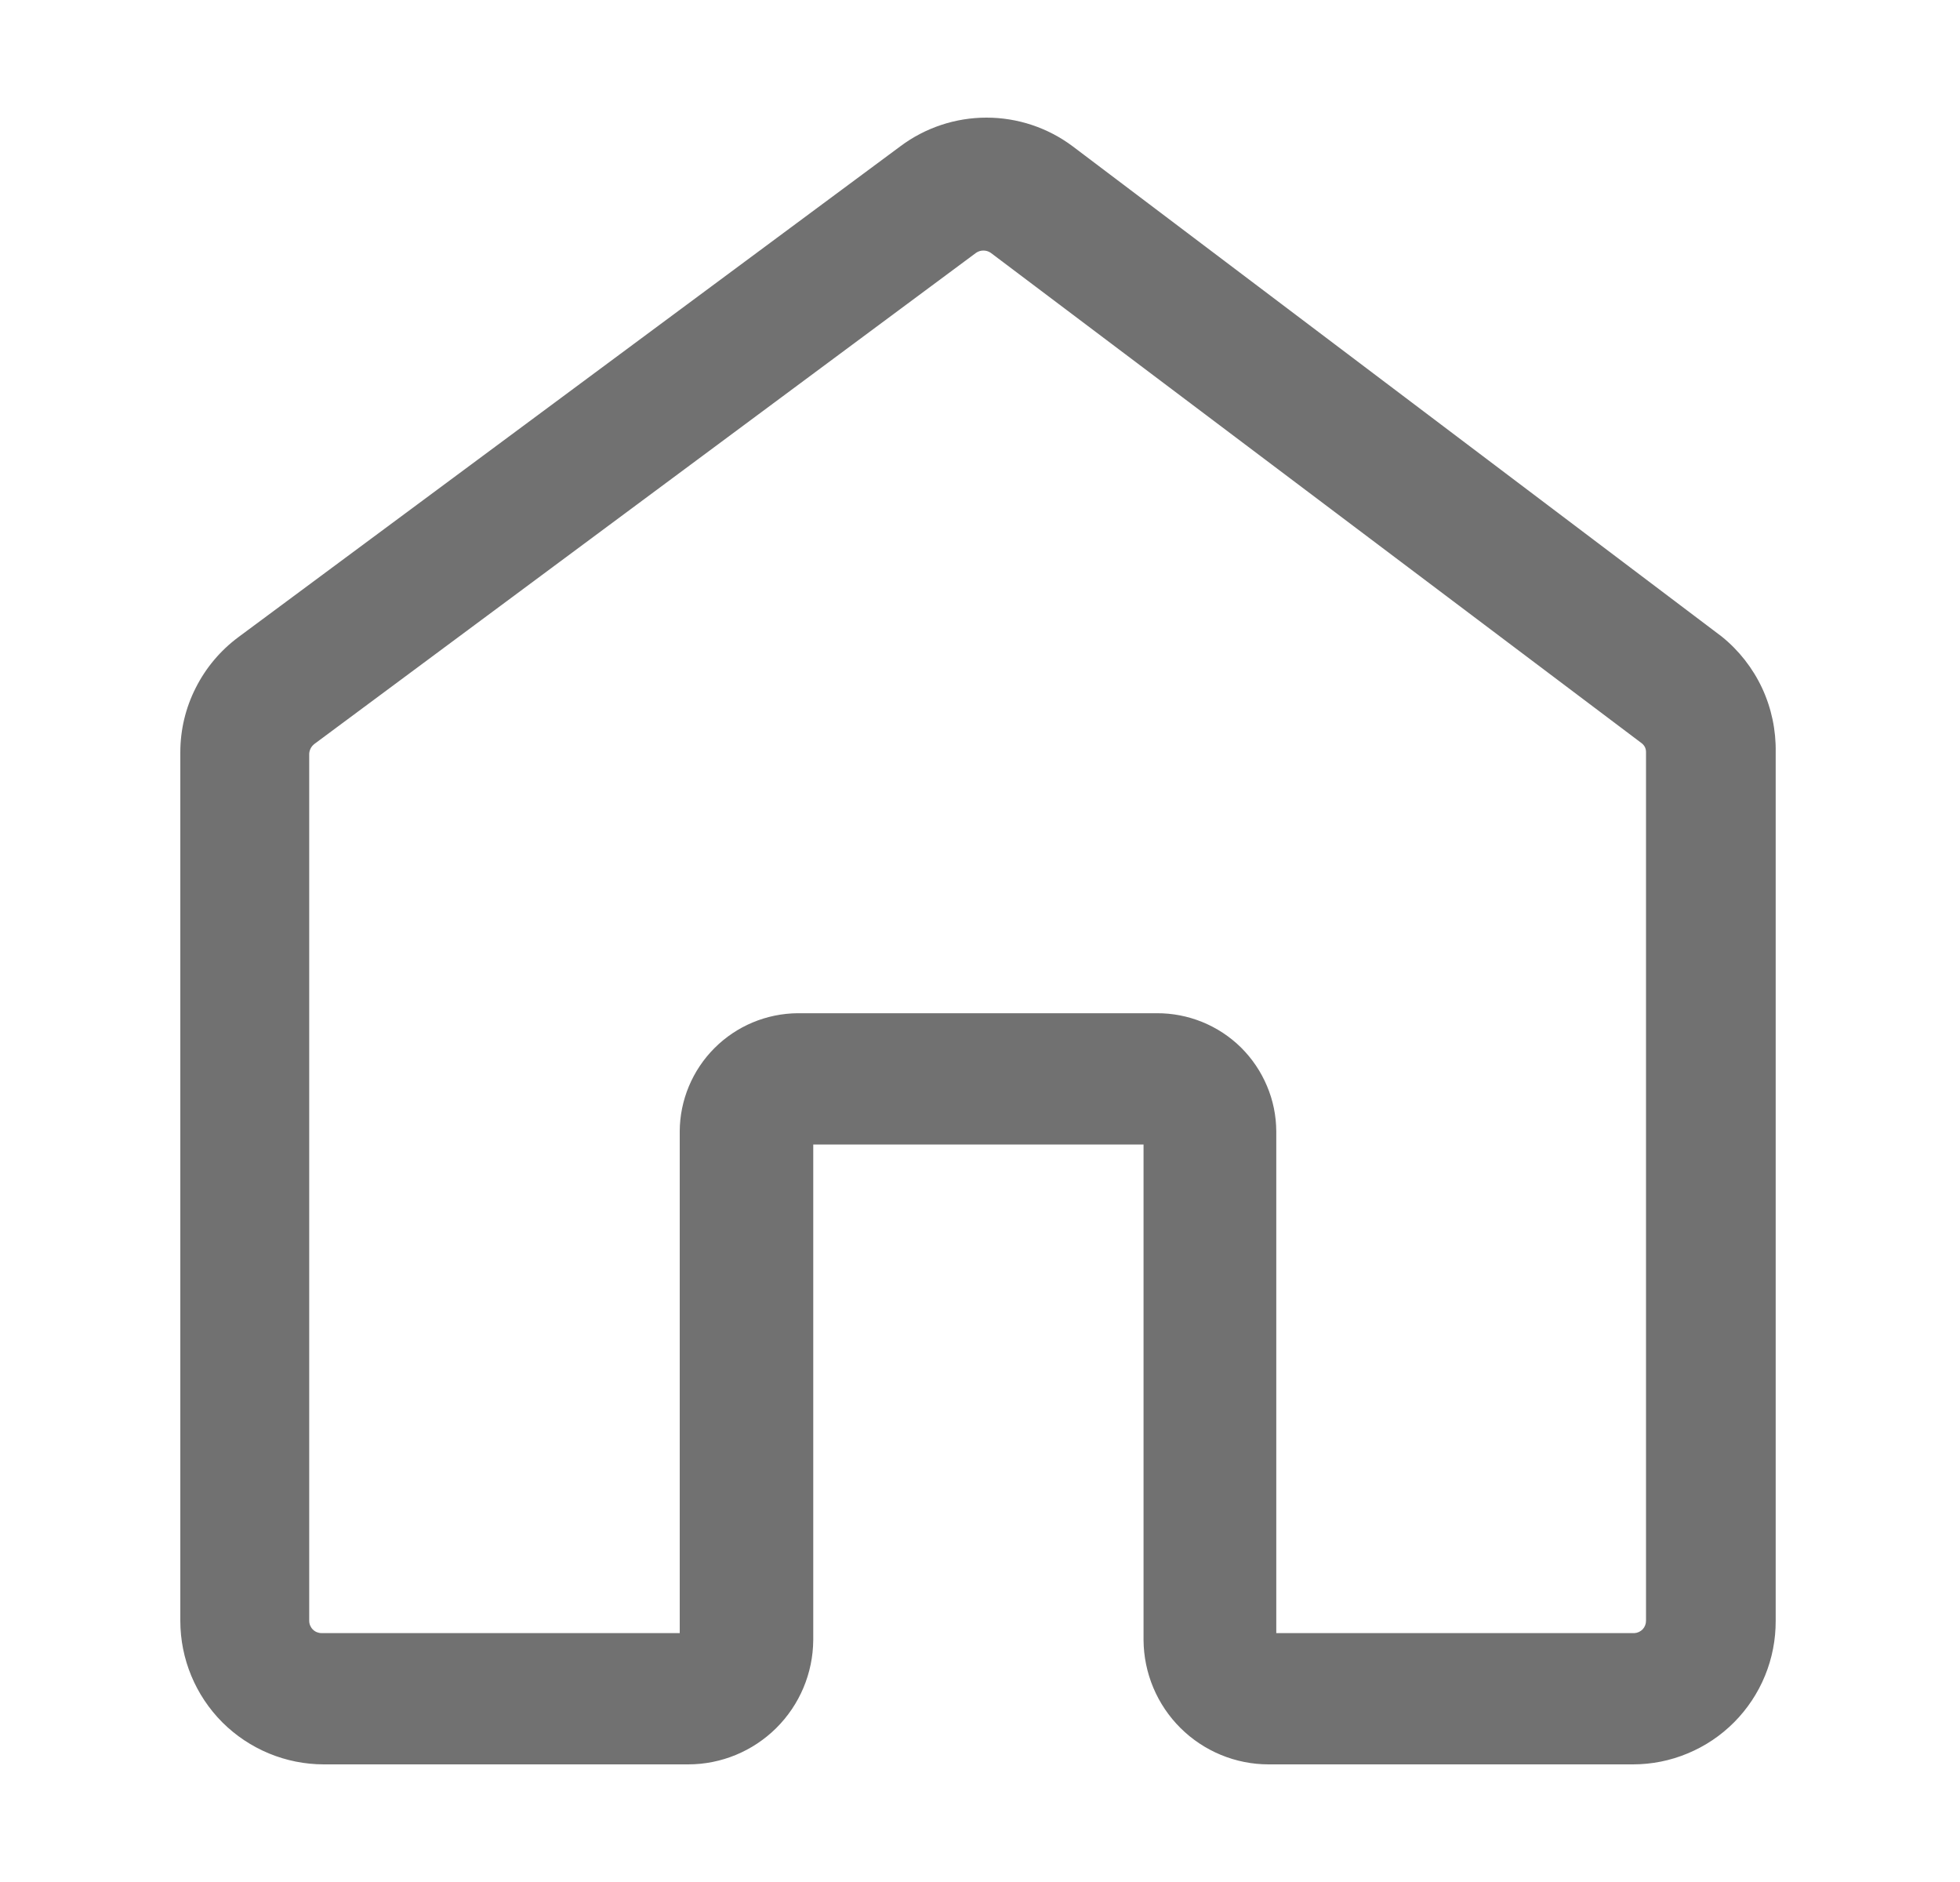 <svg width="25" height="24" viewBox="0 0 25 24" fill="none" xmlns="http://www.w3.org/2000/svg">
<g opacity="0.8">
<path d="M20.828 22.5H16.181C15.76 22.5 15.356 22.333 15.057 22.036C14.758 21.739 14.589 21.336 14.586 20.915V14.595H10.373V20.915C10.37 21.336 10.201 21.739 9.902 22.036C9.603 22.333 9.199 22.5 8.778 22.5H4.131C3.646 22.5 3.18 22.307 2.836 21.964C2.493 21.62 2.3 21.154 2.3 20.669V9.594C2.3 9.308 2.367 9.027 2.496 8.773C2.624 8.518 2.81 8.297 3.038 8.127L11.485 1.865C11.802 1.628 12.187 1.5 12.583 1.5C12.979 1.5 13.364 1.628 13.681 1.865L21.96 8.117C22.18 8.294 22.356 8.519 22.476 8.775C22.595 9.031 22.654 9.311 22.649 9.594V20.669C22.65 20.909 22.604 21.147 22.513 21.369C22.422 21.591 22.288 21.793 22.119 21.963C21.95 22.133 21.749 22.268 21.527 22.36C21.305 22.453 21.068 22.5 20.828 22.5ZM16.279 20.826H20.848C20.887 20.824 20.925 20.806 20.953 20.777C20.98 20.748 20.995 20.709 20.995 20.669V9.594C20.996 9.571 20.991 9.548 20.981 9.527C20.97 9.506 20.955 9.489 20.936 9.475L12.637 3.224C12.609 3.205 12.577 3.195 12.543 3.195C12.51 3.195 12.478 3.205 12.45 3.224L4.013 9.485C3.993 9.5 3.976 9.519 3.964 9.541C3.952 9.564 3.945 9.588 3.944 9.613V20.669C3.944 20.711 3.961 20.751 3.99 20.78C4.02 20.81 4.06 20.826 4.102 20.826H8.67V14.427C8.672 14.029 8.832 13.647 9.114 13.365C9.396 13.083 9.777 12.924 10.176 12.921H14.754C14.953 12.92 15.15 12.958 15.335 13.033C15.519 13.108 15.687 13.218 15.829 13.358C15.97 13.498 16.083 13.665 16.16 13.848C16.238 14.031 16.278 14.228 16.279 14.427V20.826Z" fill="#4D4D4D"/>
</g>
</svg>
